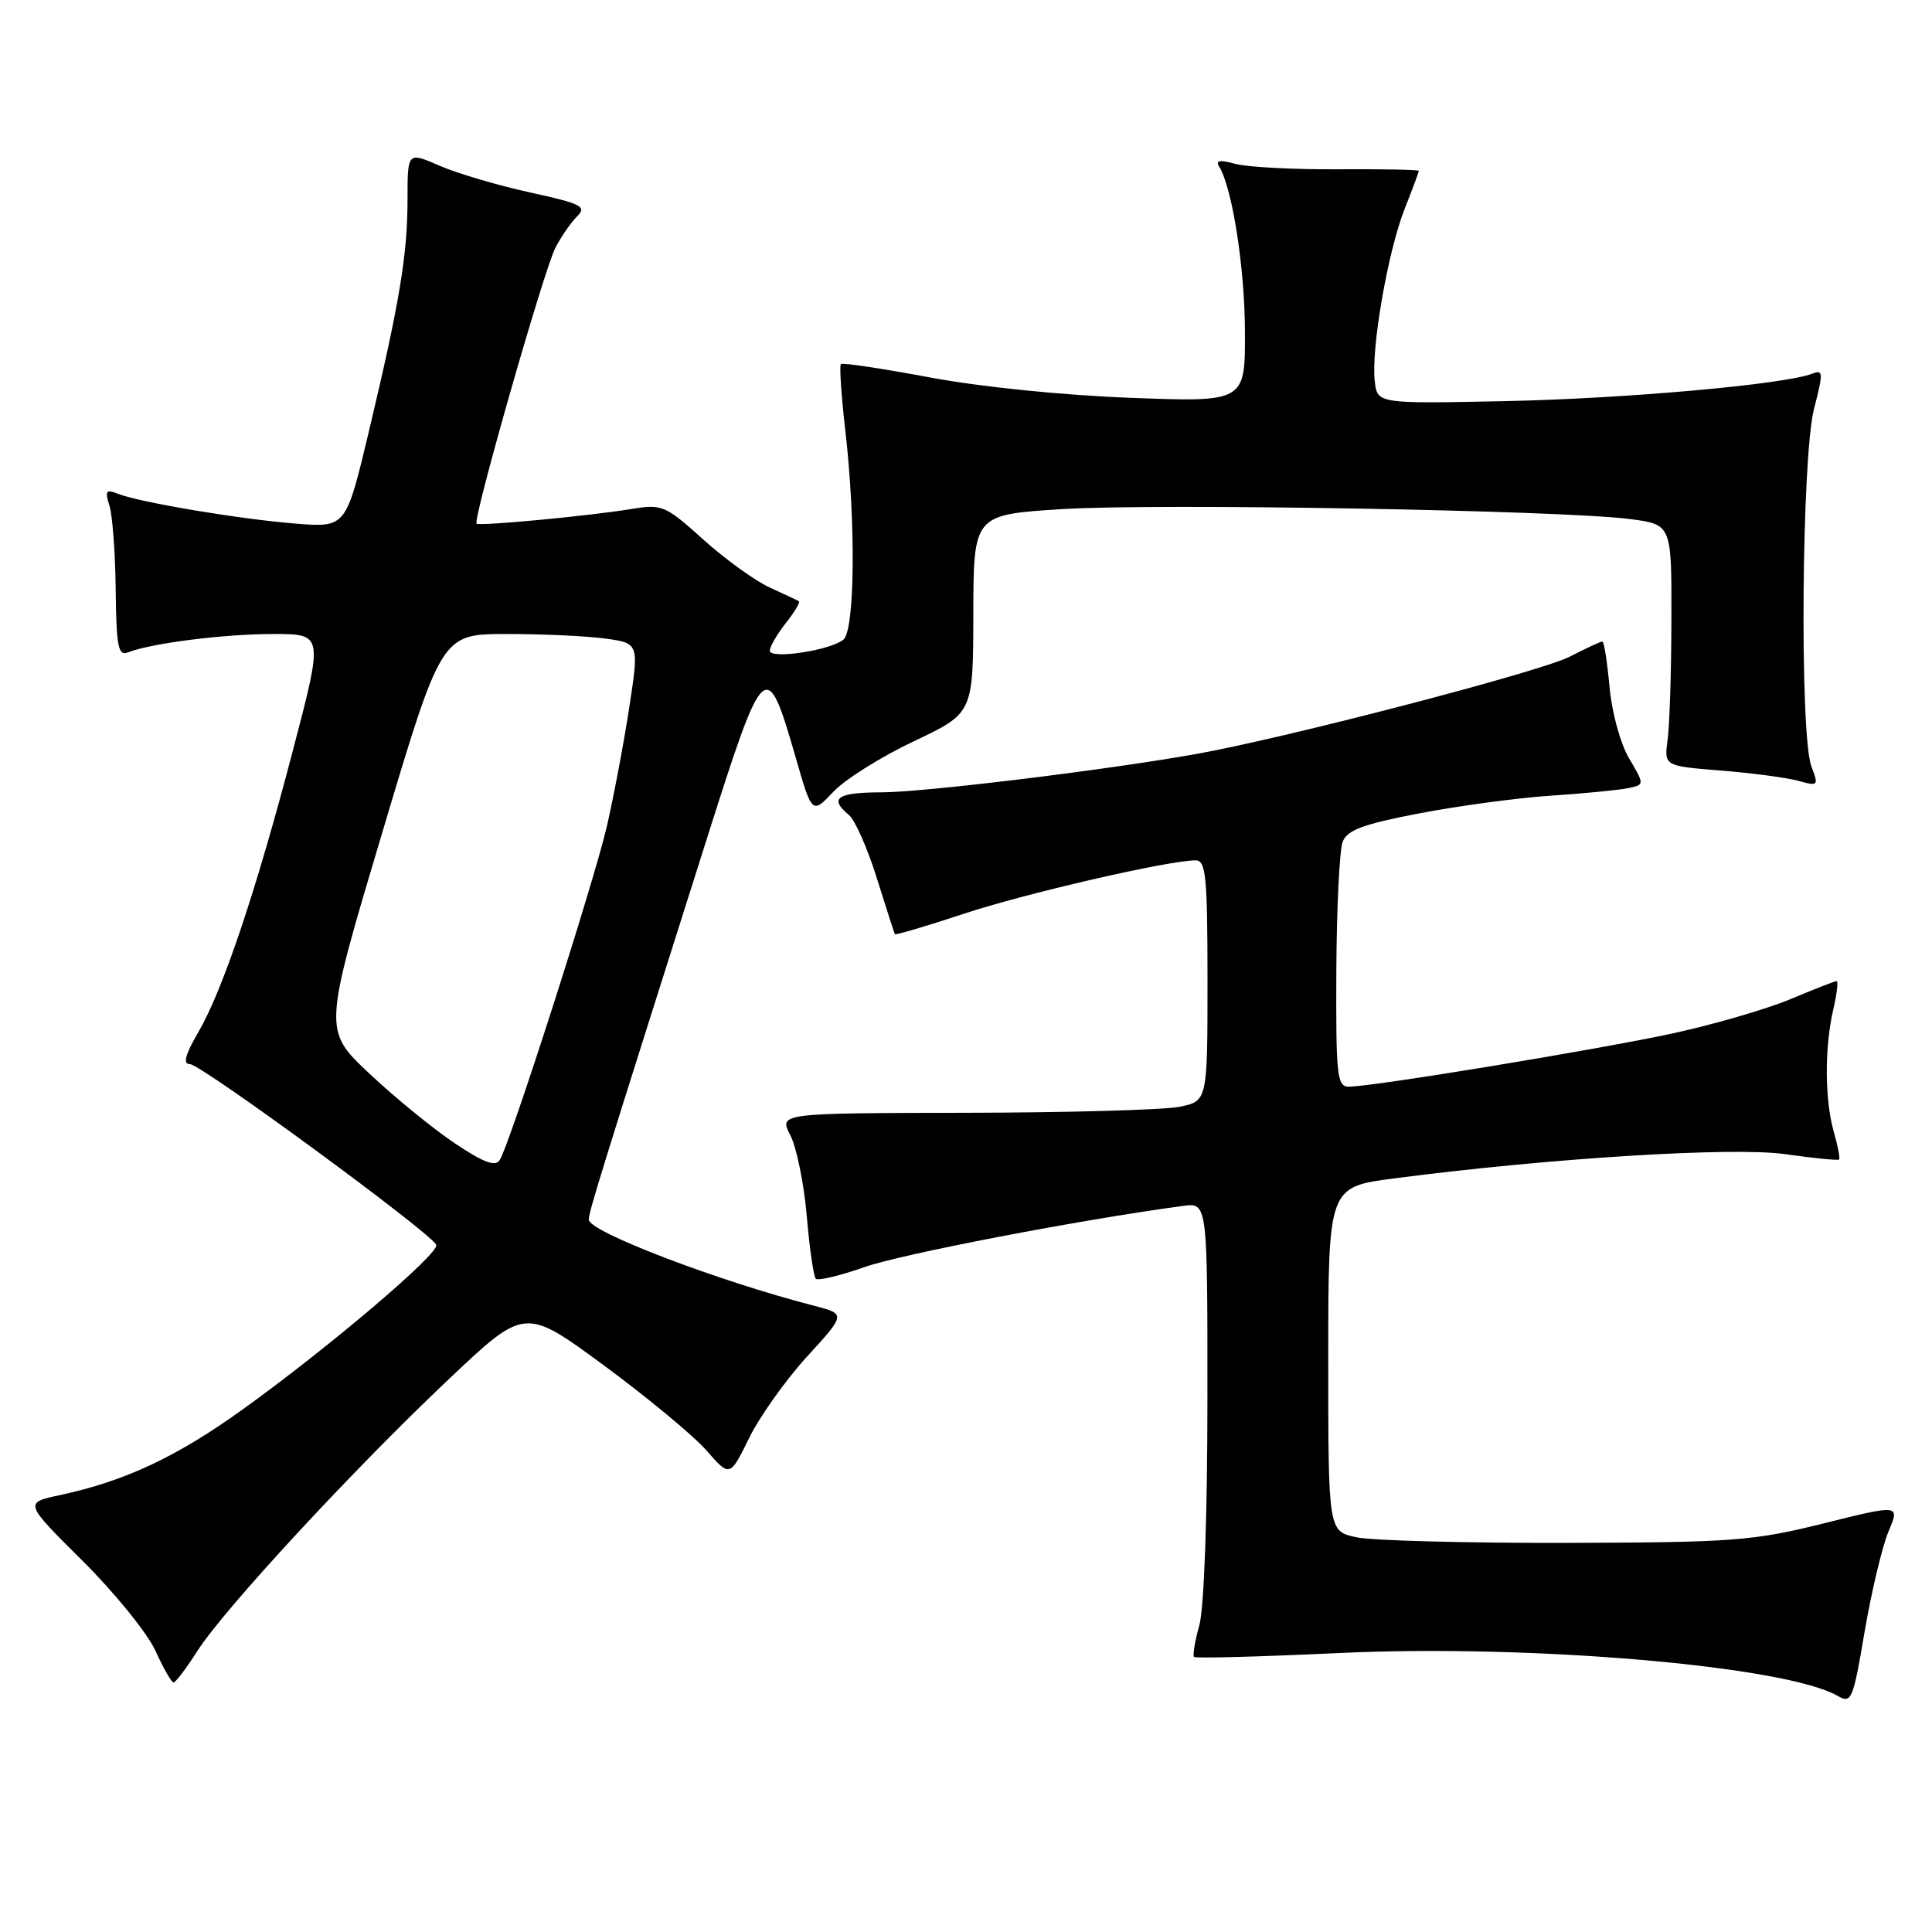 <?xml version="1.0" encoding="UTF-8" standalone="no"?>
<!DOCTYPE svg PUBLIC "-//W3C//DTD SVG 1.1//EN" "http://www.w3.org/Graphics/SVG/1.1/DTD/svg11.dtd" >
<svg xmlns="http://www.w3.org/2000/svg" xmlns:xlink="http://www.w3.org/1999/xlink" version="1.1" viewBox="0 0 256 256">
 <g >
 <path fill="currentColor"
d=" M 250.24 202.92 C 251.75 199.34 251.75 199.34 241.63 201.86 C 232.27 204.18 229.67 204.38 207.50 204.44 C 194.30 204.47 181.81 204.14 179.75 203.70 C 176.00 202.91 176.00 202.91 176.00 180.10 C 176.00 157.28 176.00 157.28 184.75 156.14 C 205.41 153.45 229.61 151.95 236.54 152.93 C 240.33 153.47 243.55 153.79 243.69 153.64 C 243.84 153.49 243.52 151.83 242.98 149.94 C 241.78 145.75 241.75 138.77 242.92 133.75 C 243.40 131.69 243.60 130.00 243.36 130.00 C 243.13 130.00 240.37 131.08 237.22 132.40 C 234.07 133.72 227.04 135.76 221.60 136.94 C 211.59 139.10 181.98 143.97 178.75 143.99 C 177.16 144.00 177.01 142.64 177.07 128.75 C 177.11 120.36 177.49 112.62 177.91 111.54 C 178.51 109.98 180.66 109.19 188.09 107.77 C 193.26 106.78 201.10 105.72 205.50 105.43 C 209.90 105.14 214.49 104.69 215.71 104.44 C 217.92 103.98 217.92 103.98 215.87 100.50 C 214.71 98.54 213.57 94.38 213.27 91.01 C 212.97 87.70 212.54 85.00 212.32 85.00 C 212.10 85.00 210.12 85.92 207.93 87.04 C 204.02 89.03 170.34 97.80 158.50 99.91 C 146.49 102.05 122.36 104.99 116.75 104.99 C 110.92 105.00 109.81 105.77 112.48 107.98 C 113.29 108.65 114.96 112.42 116.18 116.35 C 117.41 120.28 118.49 123.62 118.57 123.78 C 118.65 123.93 122.72 122.73 127.61 121.11 C 135.84 118.38 154.84 114.00 158.44 114.00 C 159.79 114.00 160.00 116.18 160.00 129.95 C 160.00 145.91 160.00 145.91 156.25 146.66 C 154.19 147.07 141.41 147.43 127.86 147.45 C 103.21 147.50 103.21 147.50 104.72 150.42 C 105.55 152.03 106.53 156.84 106.90 161.12 C 107.26 165.40 107.81 169.14 108.10 169.44 C 108.40 169.73 111.31 169.04 114.57 167.89 C 119.45 166.17 143.07 161.63 156.75 159.79 C 160.00 159.35 160.00 159.35 159.99 185.42 C 159.99 200.82 159.55 213.07 158.92 215.34 C 158.33 217.46 158.02 219.35 158.22 219.55 C 158.42 219.76 167.12 219.52 177.54 219.03 C 202.87 217.85 236.54 220.74 243.47 224.70 C 245.34 225.77 245.53 225.31 247.08 216.16 C 247.99 210.85 249.41 204.89 250.24 202.92 Z  M 26.19 218.71 C 29.72 213.19 46.91 194.61 59.53 182.69 C 69.55 173.22 69.55 173.22 80.03 180.93 C 85.79 185.18 91.90 190.24 93.61 192.19 C 96.71 195.74 96.71 195.74 99.25 190.57 C 100.64 187.73 104.10 182.86 106.94 179.75 C 112.10 174.11 112.10 174.11 107.80 173.00 C 95.08 169.72 77.99 163.19 78.02 161.61 C 78.03 160.53 79.40 156.12 93.63 111.23 C 101.27 87.15 101.54 86.89 105.43 100.36 C 107.60 107.90 107.60 107.90 110.42 104.92 C 111.96 103.28 116.77 100.26 121.09 98.22 C 128.95 94.50 128.95 94.50 128.97 81.35 C 129.00 68.20 129.00 68.20 140.75 67.46 C 153.44 66.67 207.00 67.61 216.00 68.78 C 221.50 69.50 221.50 69.50 221.47 82.00 C 221.46 88.88 221.23 96.08 220.97 98.00 C 220.50 101.50 220.50 101.50 228.00 102.10 C 232.12 102.43 236.75 103.04 238.27 103.46 C 240.94 104.20 241.00 104.13 240.02 101.55 C 238.45 97.42 238.72 60.51 240.37 54.16 C 241.61 49.37 241.59 48.94 240.12 49.52 C 236.45 50.94 215.40 52.82 199.50 53.15 C 182.50 53.50 182.50 53.50 182.16 50.50 C 181.66 46.20 183.90 33.33 186.11 27.71 C 187.15 25.08 188.00 22.80 188.00 22.64 C 188.00 22.49 183.16 22.39 177.25 22.43 C 171.34 22.47 165.22 22.14 163.67 21.71 C 161.66 21.15 161.04 21.25 161.53 22.04 C 163.28 24.89 164.93 35.36 164.96 43.89 C 165.00 53.29 165.00 53.29 149.75 52.71 C 140.85 52.38 129.78 51.25 123.15 50.00 C 116.91 48.83 111.63 48.04 111.42 48.24 C 111.21 48.45 111.48 52.42 112.01 57.06 C 113.42 69.26 113.28 83.53 111.75 84.76 C 109.97 86.20 102.00 87.39 102.00 86.22 C 102.00 85.70 102.95 84.06 104.11 82.58 C 105.28 81.10 106.06 79.79 105.86 79.67 C 105.66 79.54 103.92 78.73 102.00 77.85 C 100.08 76.98 96.12 74.12 93.21 71.51 C 88.18 66.97 87.72 66.78 83.71 67.44 C 78.21 68.35 63.60 69.73 63.15 69.39 C 62.59 68.97 72.06 35.80 73.59 32.84 C 74.34 31.38 75.63 29.51 76.45 28.69 C 77.79 27.36 77.09 27.00 70.23 25.50 C 65.98 24.57 60.59 22.98 58.25 21.96 C 54.00 20.11 54.00 20.11 54.00 26.37 C 54.00 33.77 52.95 40.06 48.87 57.20 C 45.84 69.91 45.84 69.91 39.17 69.38 C 31.75 68.79 18.51 66.57 15.63 65.43 C 14.04 64.80 13.88 65.03 14.50 67.01 C 14.91 68.29 15.28 73.31 15.33 78.19 C 15.42 85.73 15.66 86.96 16.97 86.44 C 20.04 85.23 29.66 84.01 36.18 84.01 C 42.85 84.00 42.85 84.00 38.86 99.25 C 33.95 118.03 29.54 131.16 26.29 136.75 C 24.54 139.75 24.20 141.00 25.16 141.00 C 26.64 141.00 57.31 163.51 57.81 164.96 C 58.21 166.11 43.54 178.57 32.18 186.74 C 23.39 193.06 16.58 196.25 7.94 198.11 C 3.19 199.12 3.19 199.12 10.93 206.81 C 15.19 211.04 19.53 216.40 20.59 218.72 C 21.64 221.05 22.73 222.94 23.00 222.94 C 23.27 222.93 24.71 221.03 26.19 218.71 Z  M 60.20 151.45 C 57.33 149.52 52.25 145.37 48.91 142.22 C 42.83 136.50 42.83 136.50 50.67 110.26 C 58.50 84.02 58.50 84.02 67.11 84.01 C 71.85 84.00 77.74 84.28 80.20 84.61 C 84.69 85.23 84.69 85.23 83.36 93.86 C 82.63 98.61 81.30 105.65 80.41 109.50 C 78.66 117.03 67.53 151.70 66.21 153.73 C 65.62 154.63 64.02 154.02 60.20 151.45 Z "/>
</g>
</svg>